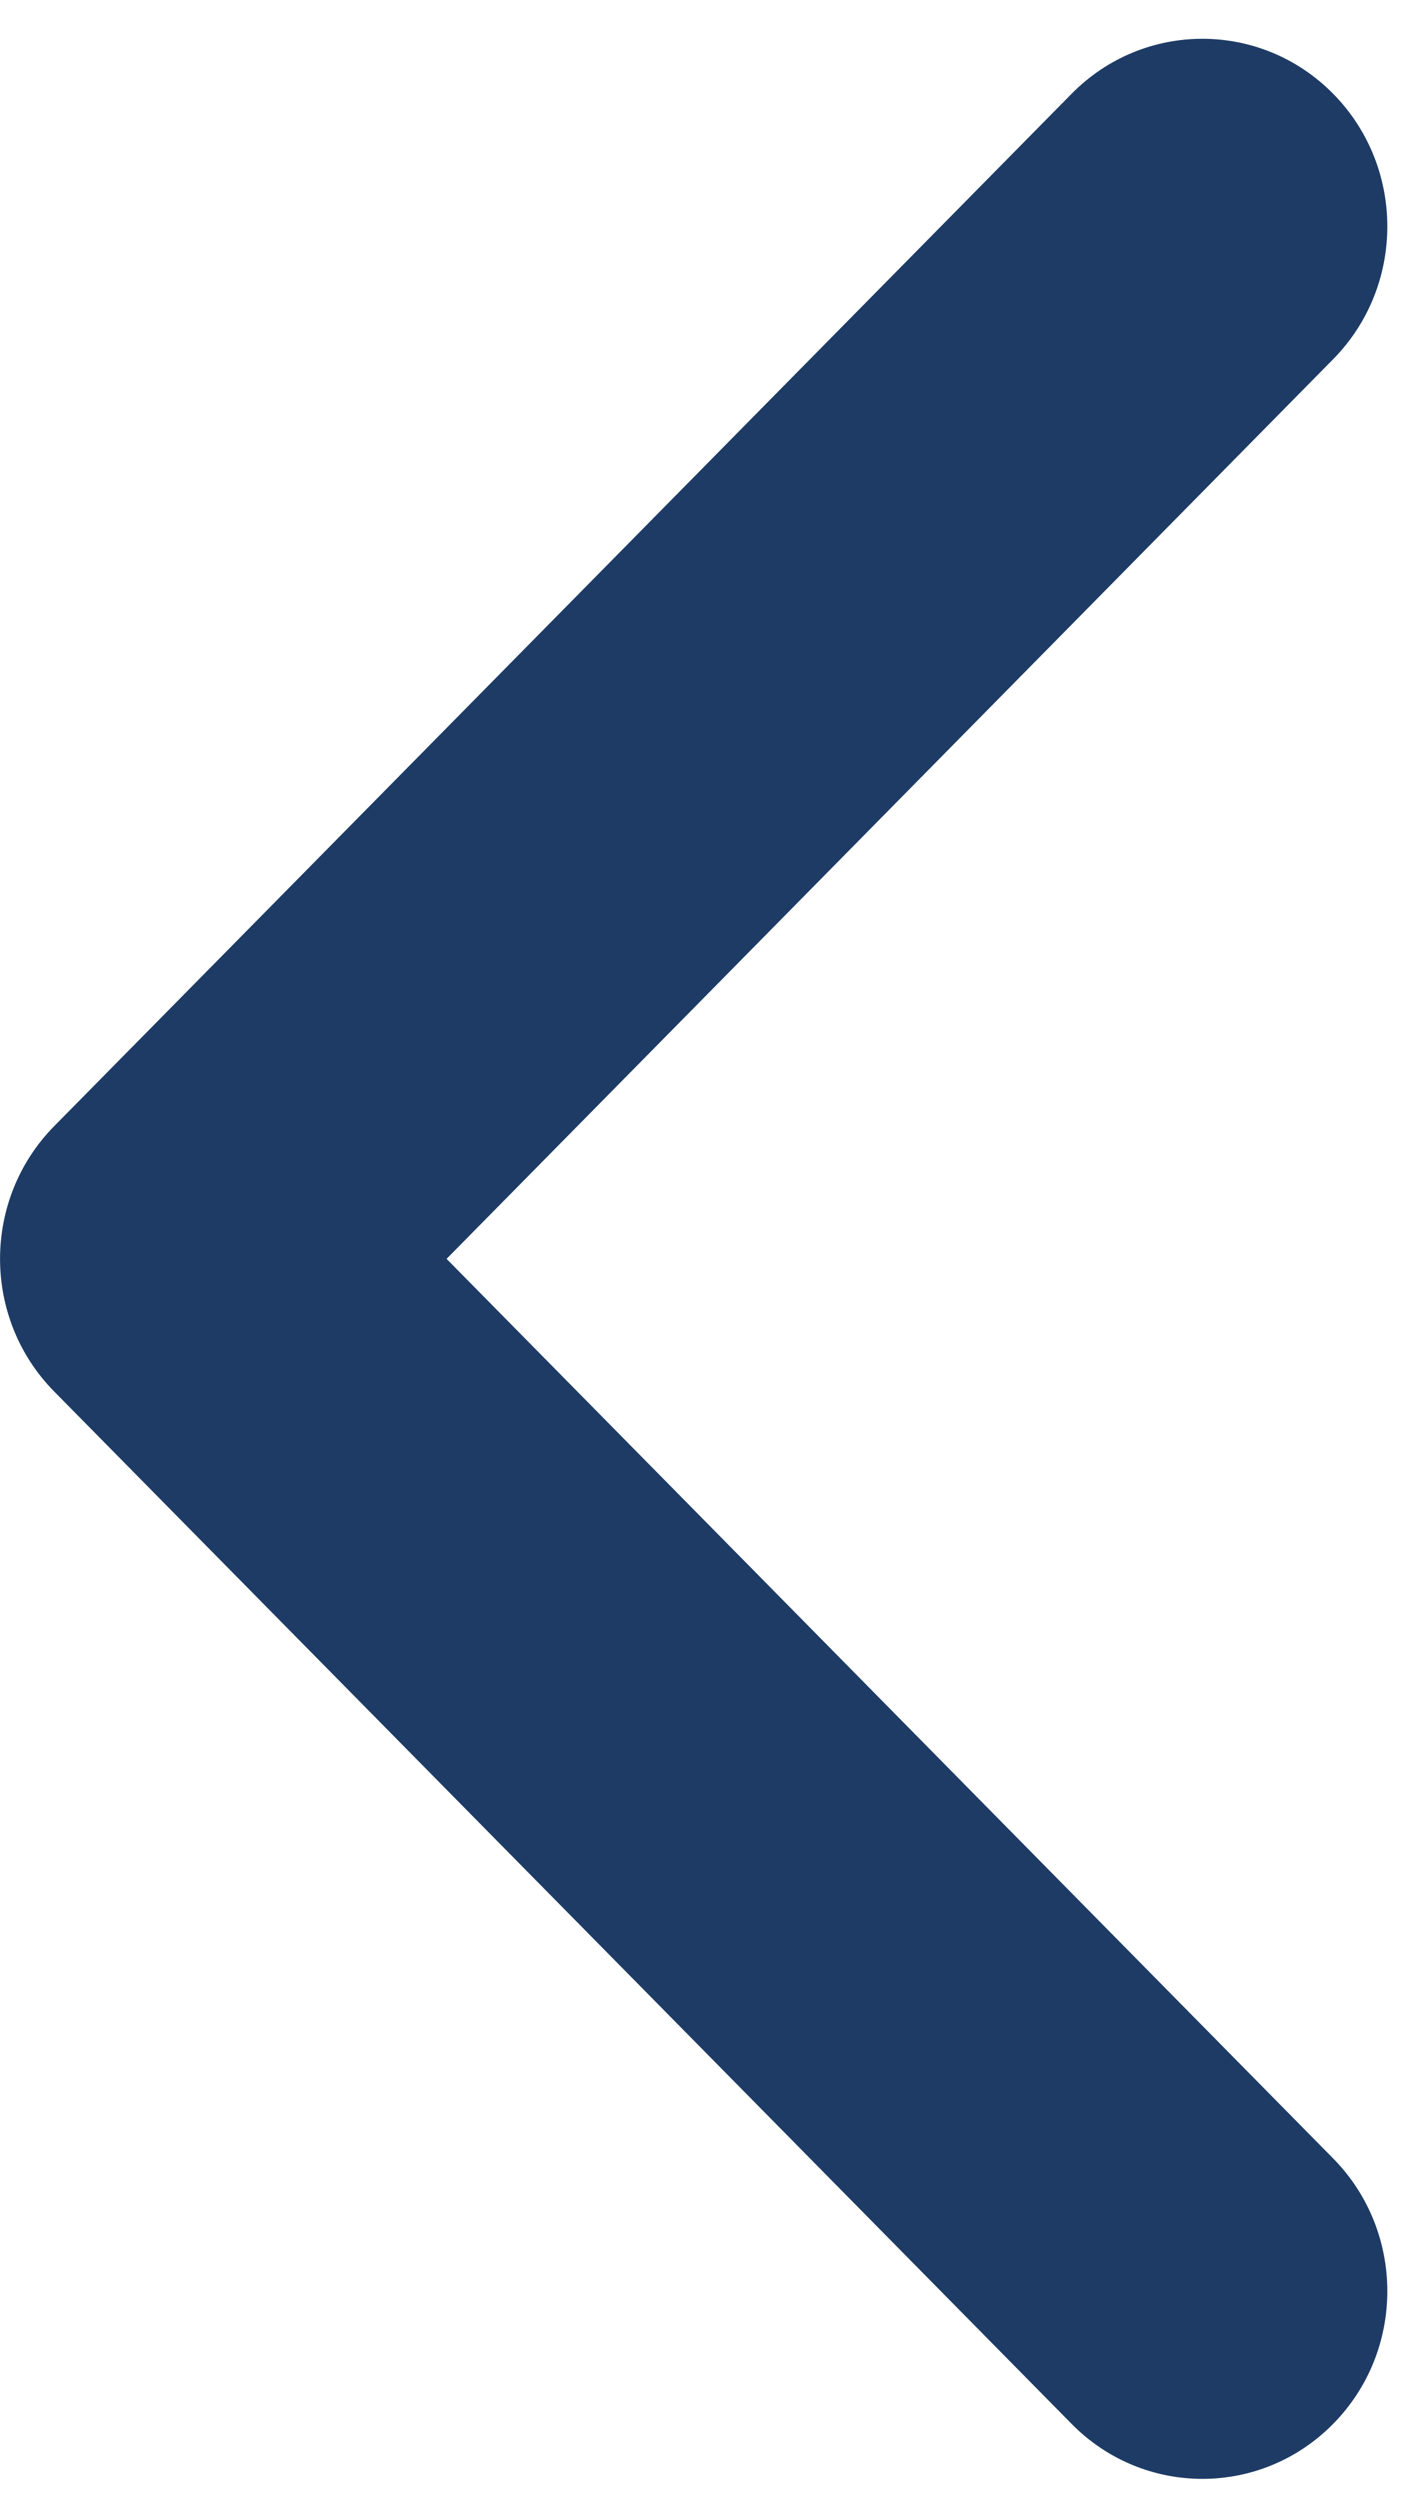 <svg width="22" height="39" viewBox="0 0 22 39" fill="none" xmlns="http://www.w3.org/2000/svg">
<path fill-rule="evenodd" clip-rule="evenodd" d="M20.801 37.814C19.674 38.958 17.847 38.958 16.72 37.814L0.846 21.709C-0.281 20.566 -0.281 18.712 0.846 17.568L16.72 1.463C17.847 0.319 19.674 0.319 20.801 1.463C21.928 2.606 21.928 4.46 20.801 5.604L6.968 19.639L20.801 33.673C21.928 34.817 21.928 36.671 20.801 37.814Z" fill="#1D3B65"/>
</svg>
